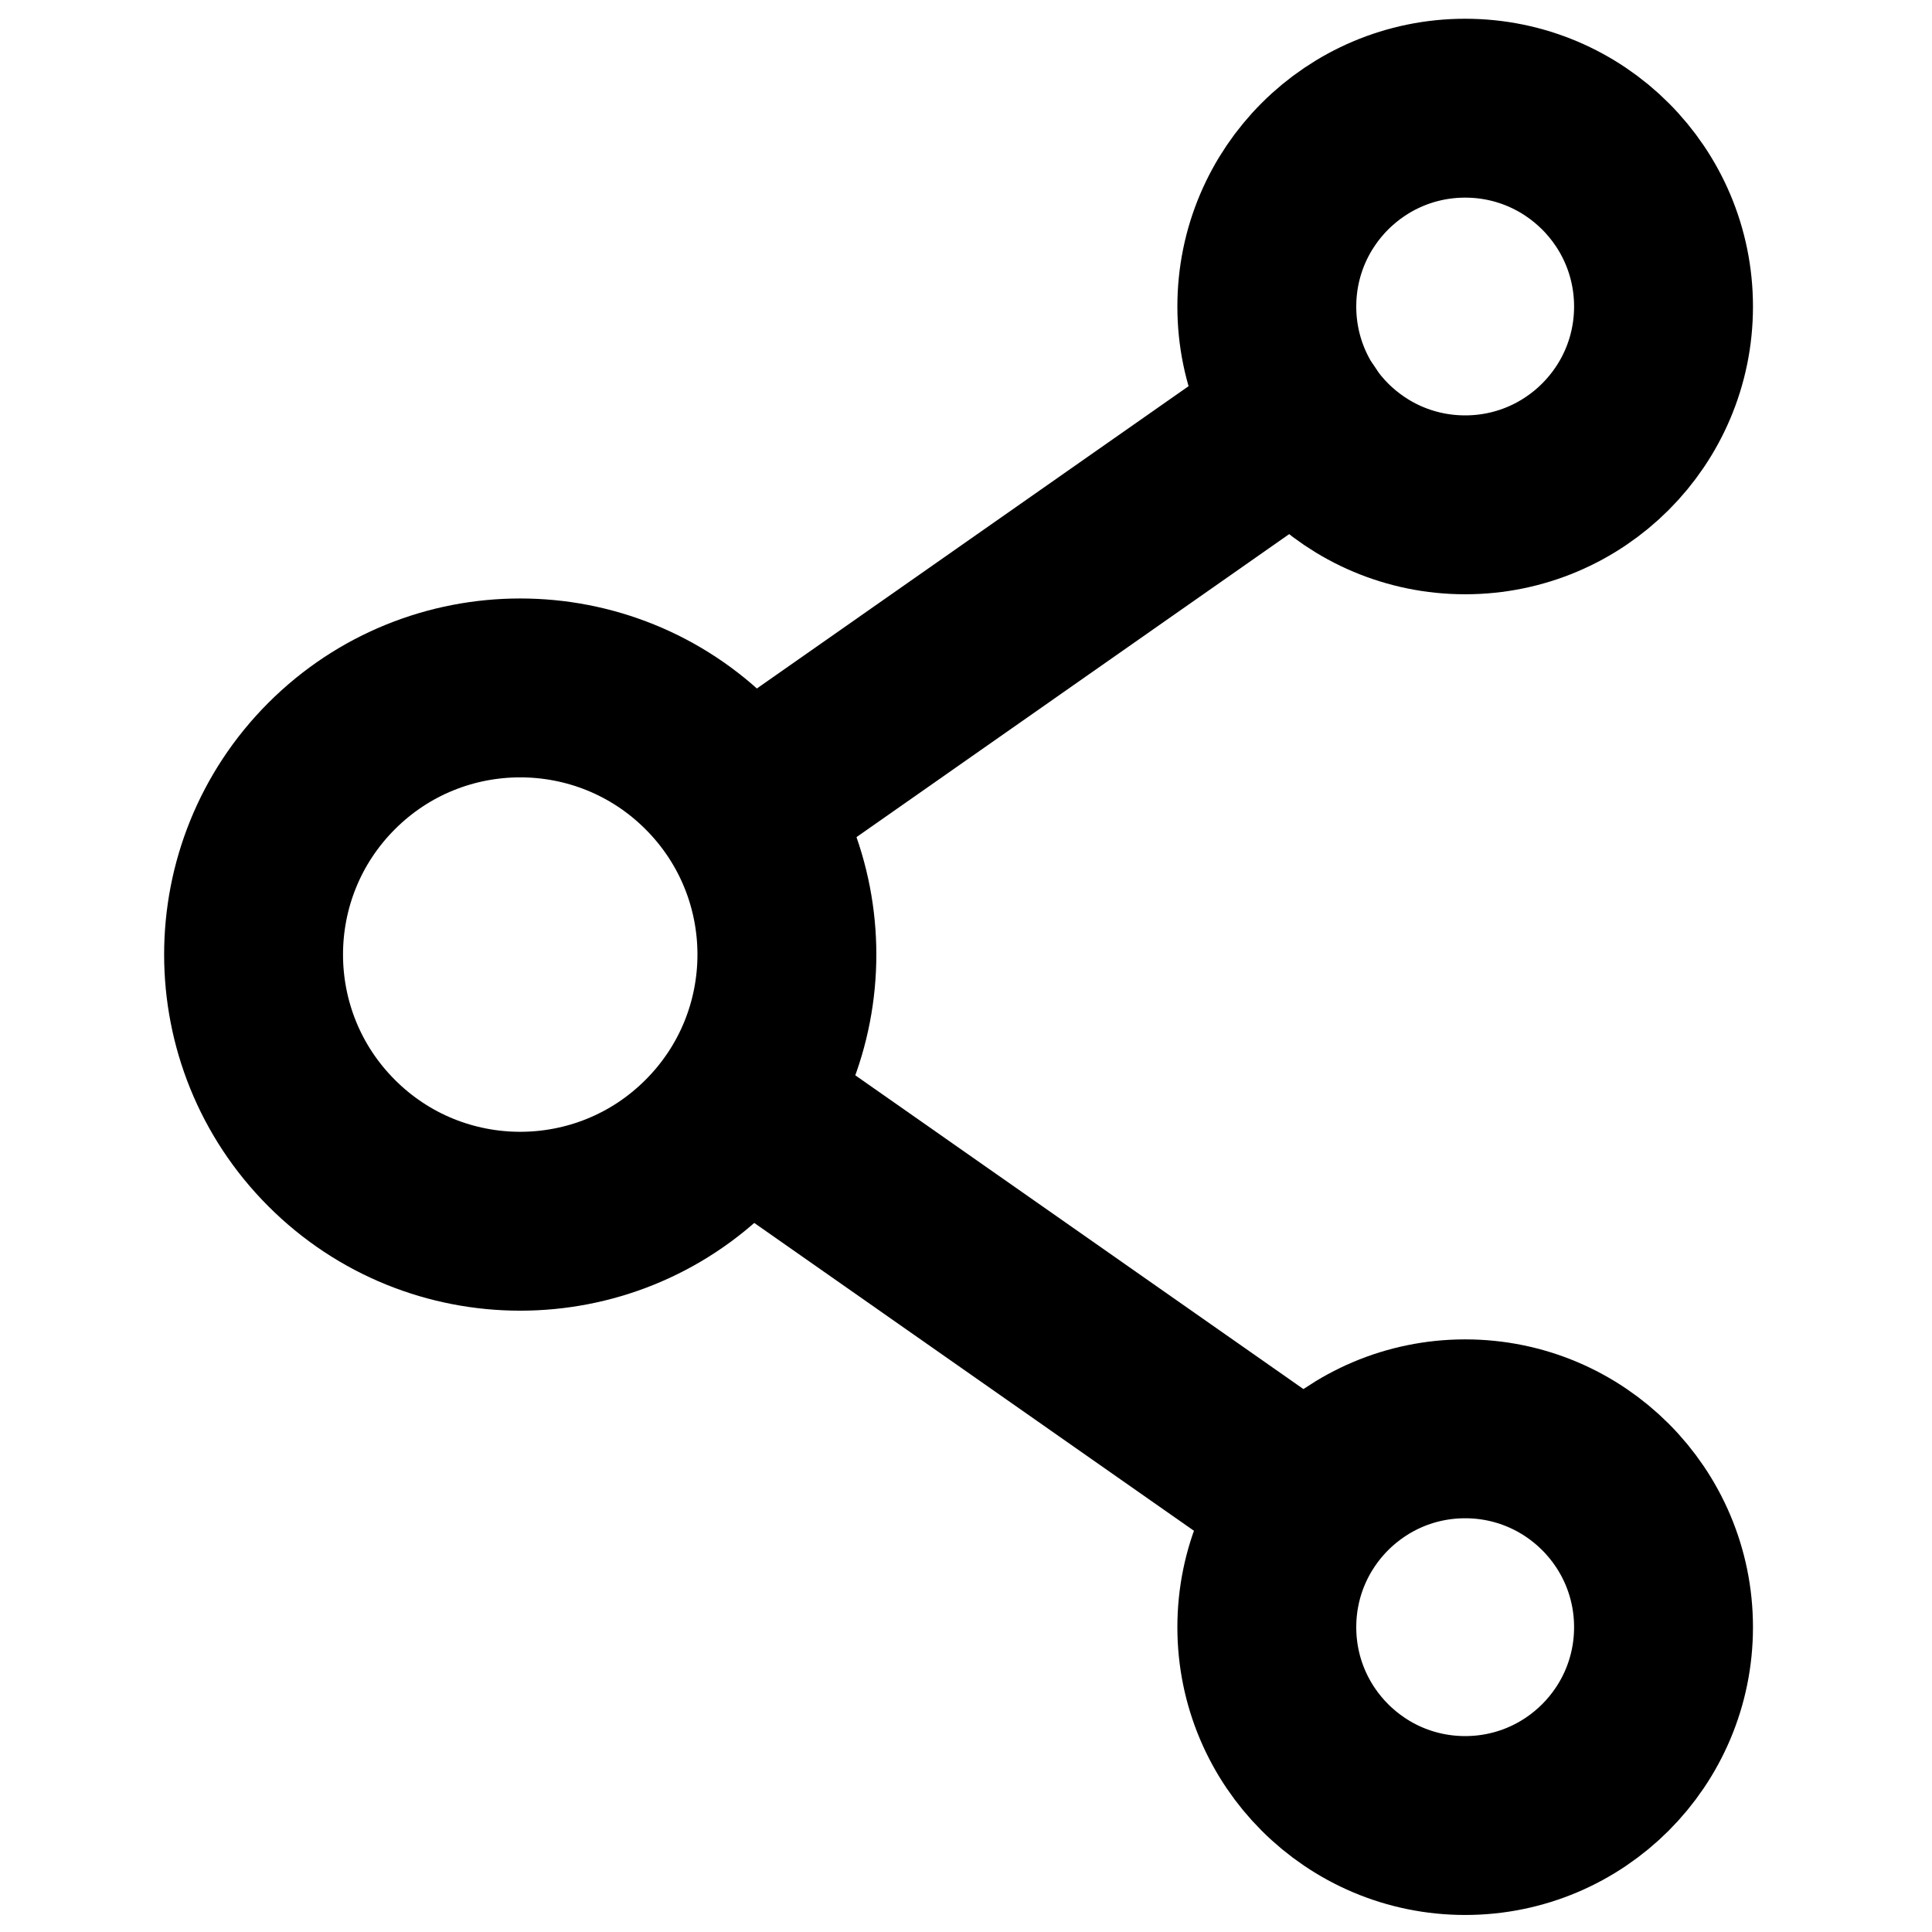 <svg width="30" height="30" viewBox="0 0 23 27" fill="none" xmlns="http://www.w3.org/2000/svg" stroke-width="2.5" stroke-linecap="round" stroke-linejoin="round" stroke="#000000"><path d="M16.177 5.826L8.427 11.253"></path><path d="M8.384 15.455L16.308 21.003"></path><path d="M18.476 7.055C20.007 7.055 21.248 5.814 21.248 4.284C21.248 2.753 20.007 1.512 18.476 1.512C16.945 1.512 15.704 2.753 15.704 4.284C15.704 5.814 16.945 7.055 18.476 7.055Z"></path><path d="M18.476 25.512C20.007 25.512 21.248 24.271 21.248 22.74C21.248 21.209 20.007 19.968 18.476 19.968C16.945 19.968 15.704 21.209 15.704 22.74C15.704 24.271 16.945 25.512 18.476 25.512Z"></path><path d="M7.905 15.975C9.361 14.52 9.361 12.16 7.905 10.705C6.45 9.25 4.09 9.25 2.635 10.705C1.18 12.16 1.18 14.52 2.635 15.975C4.09 17.431 6.45 17.431 7.905 15.975Z"></path></svg>